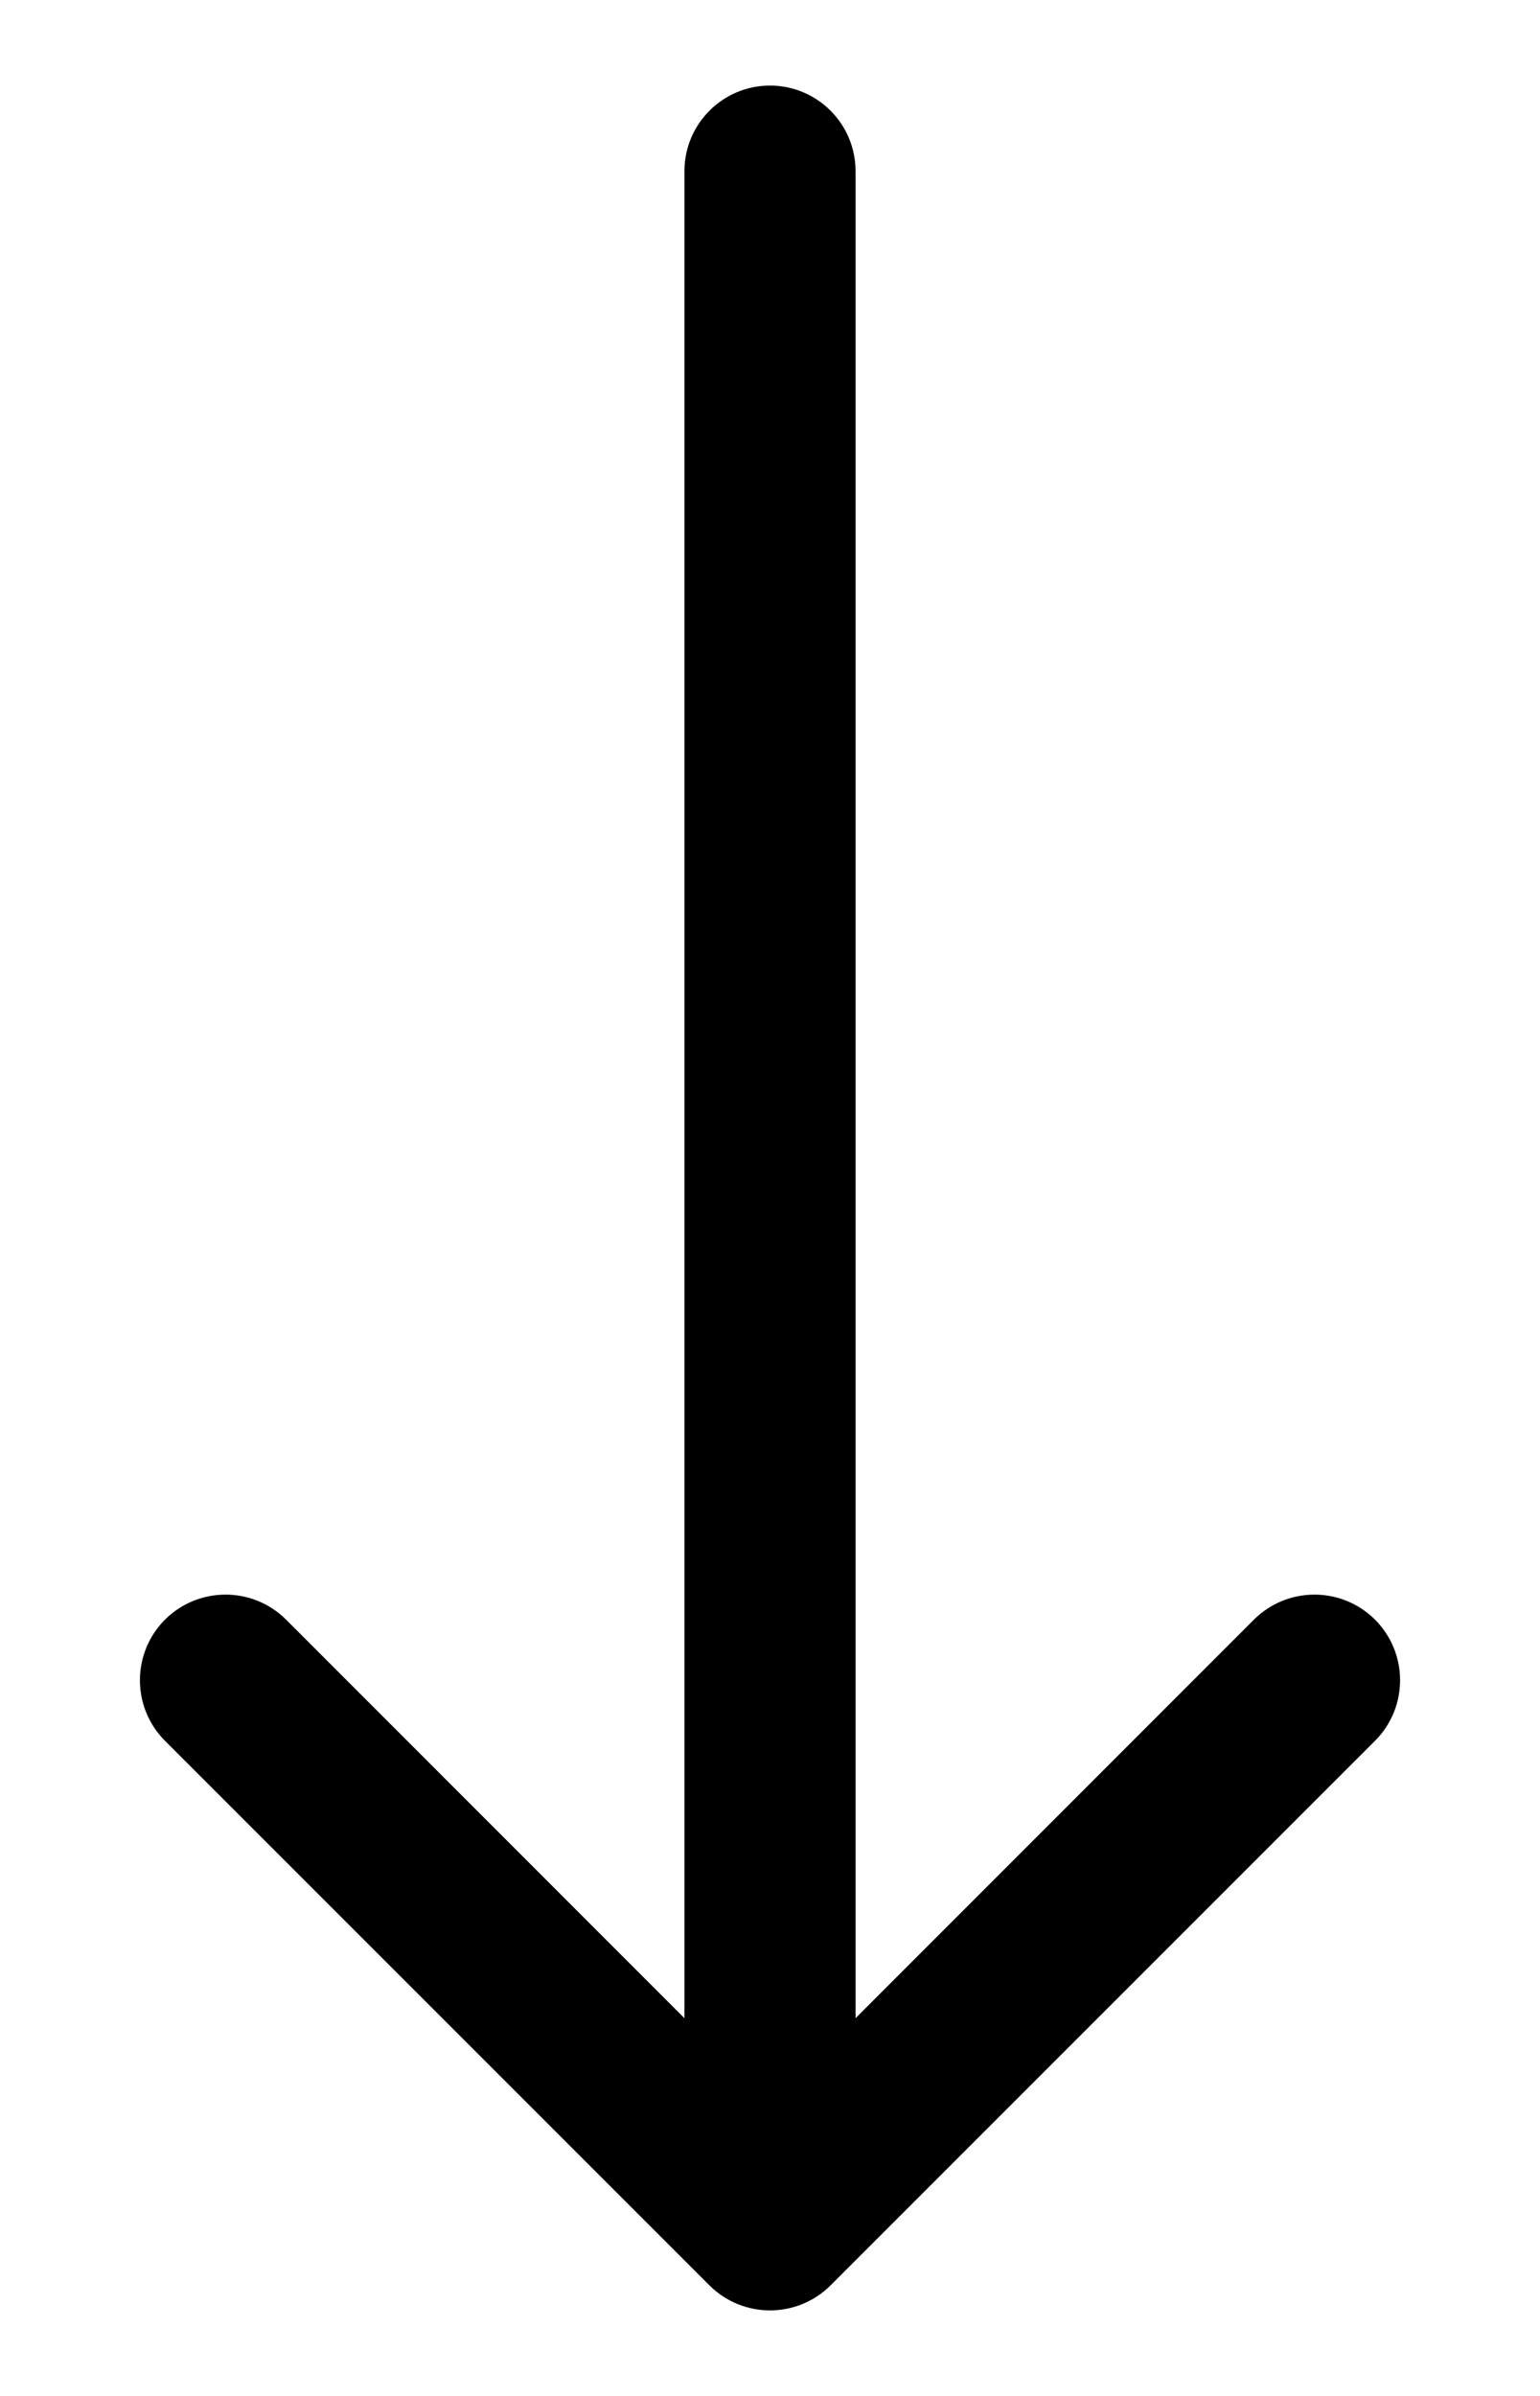 <svg width="9" height="14" viewBox="0 0 9 14" fill="none" xmlns="http://www.w3.org/2000/svg">
<path d="M4.146 13.354C4.342 13.549 4.658 13.549 4.854 13.354L8.036 10.172C8.231 9.976 8.231 9.66 8.036 9.464C7.84 9.269 7.524 9.269 7.328 9.464L4.5 12.293L1.672 9.464C1.476 9.269 1.16 9.269 0.964 9.464C0.769 9.66 0.769 9.976 0.964 10.172L4.146 13.354ZM5 1C5 0.724 4.776 0.5 4.5 0.5C4.224 0.5 4 0.724 4 1L5 1ZM5 13L5 1L4 1L4 13L5 13Z" fill="black"/>
</svg>
